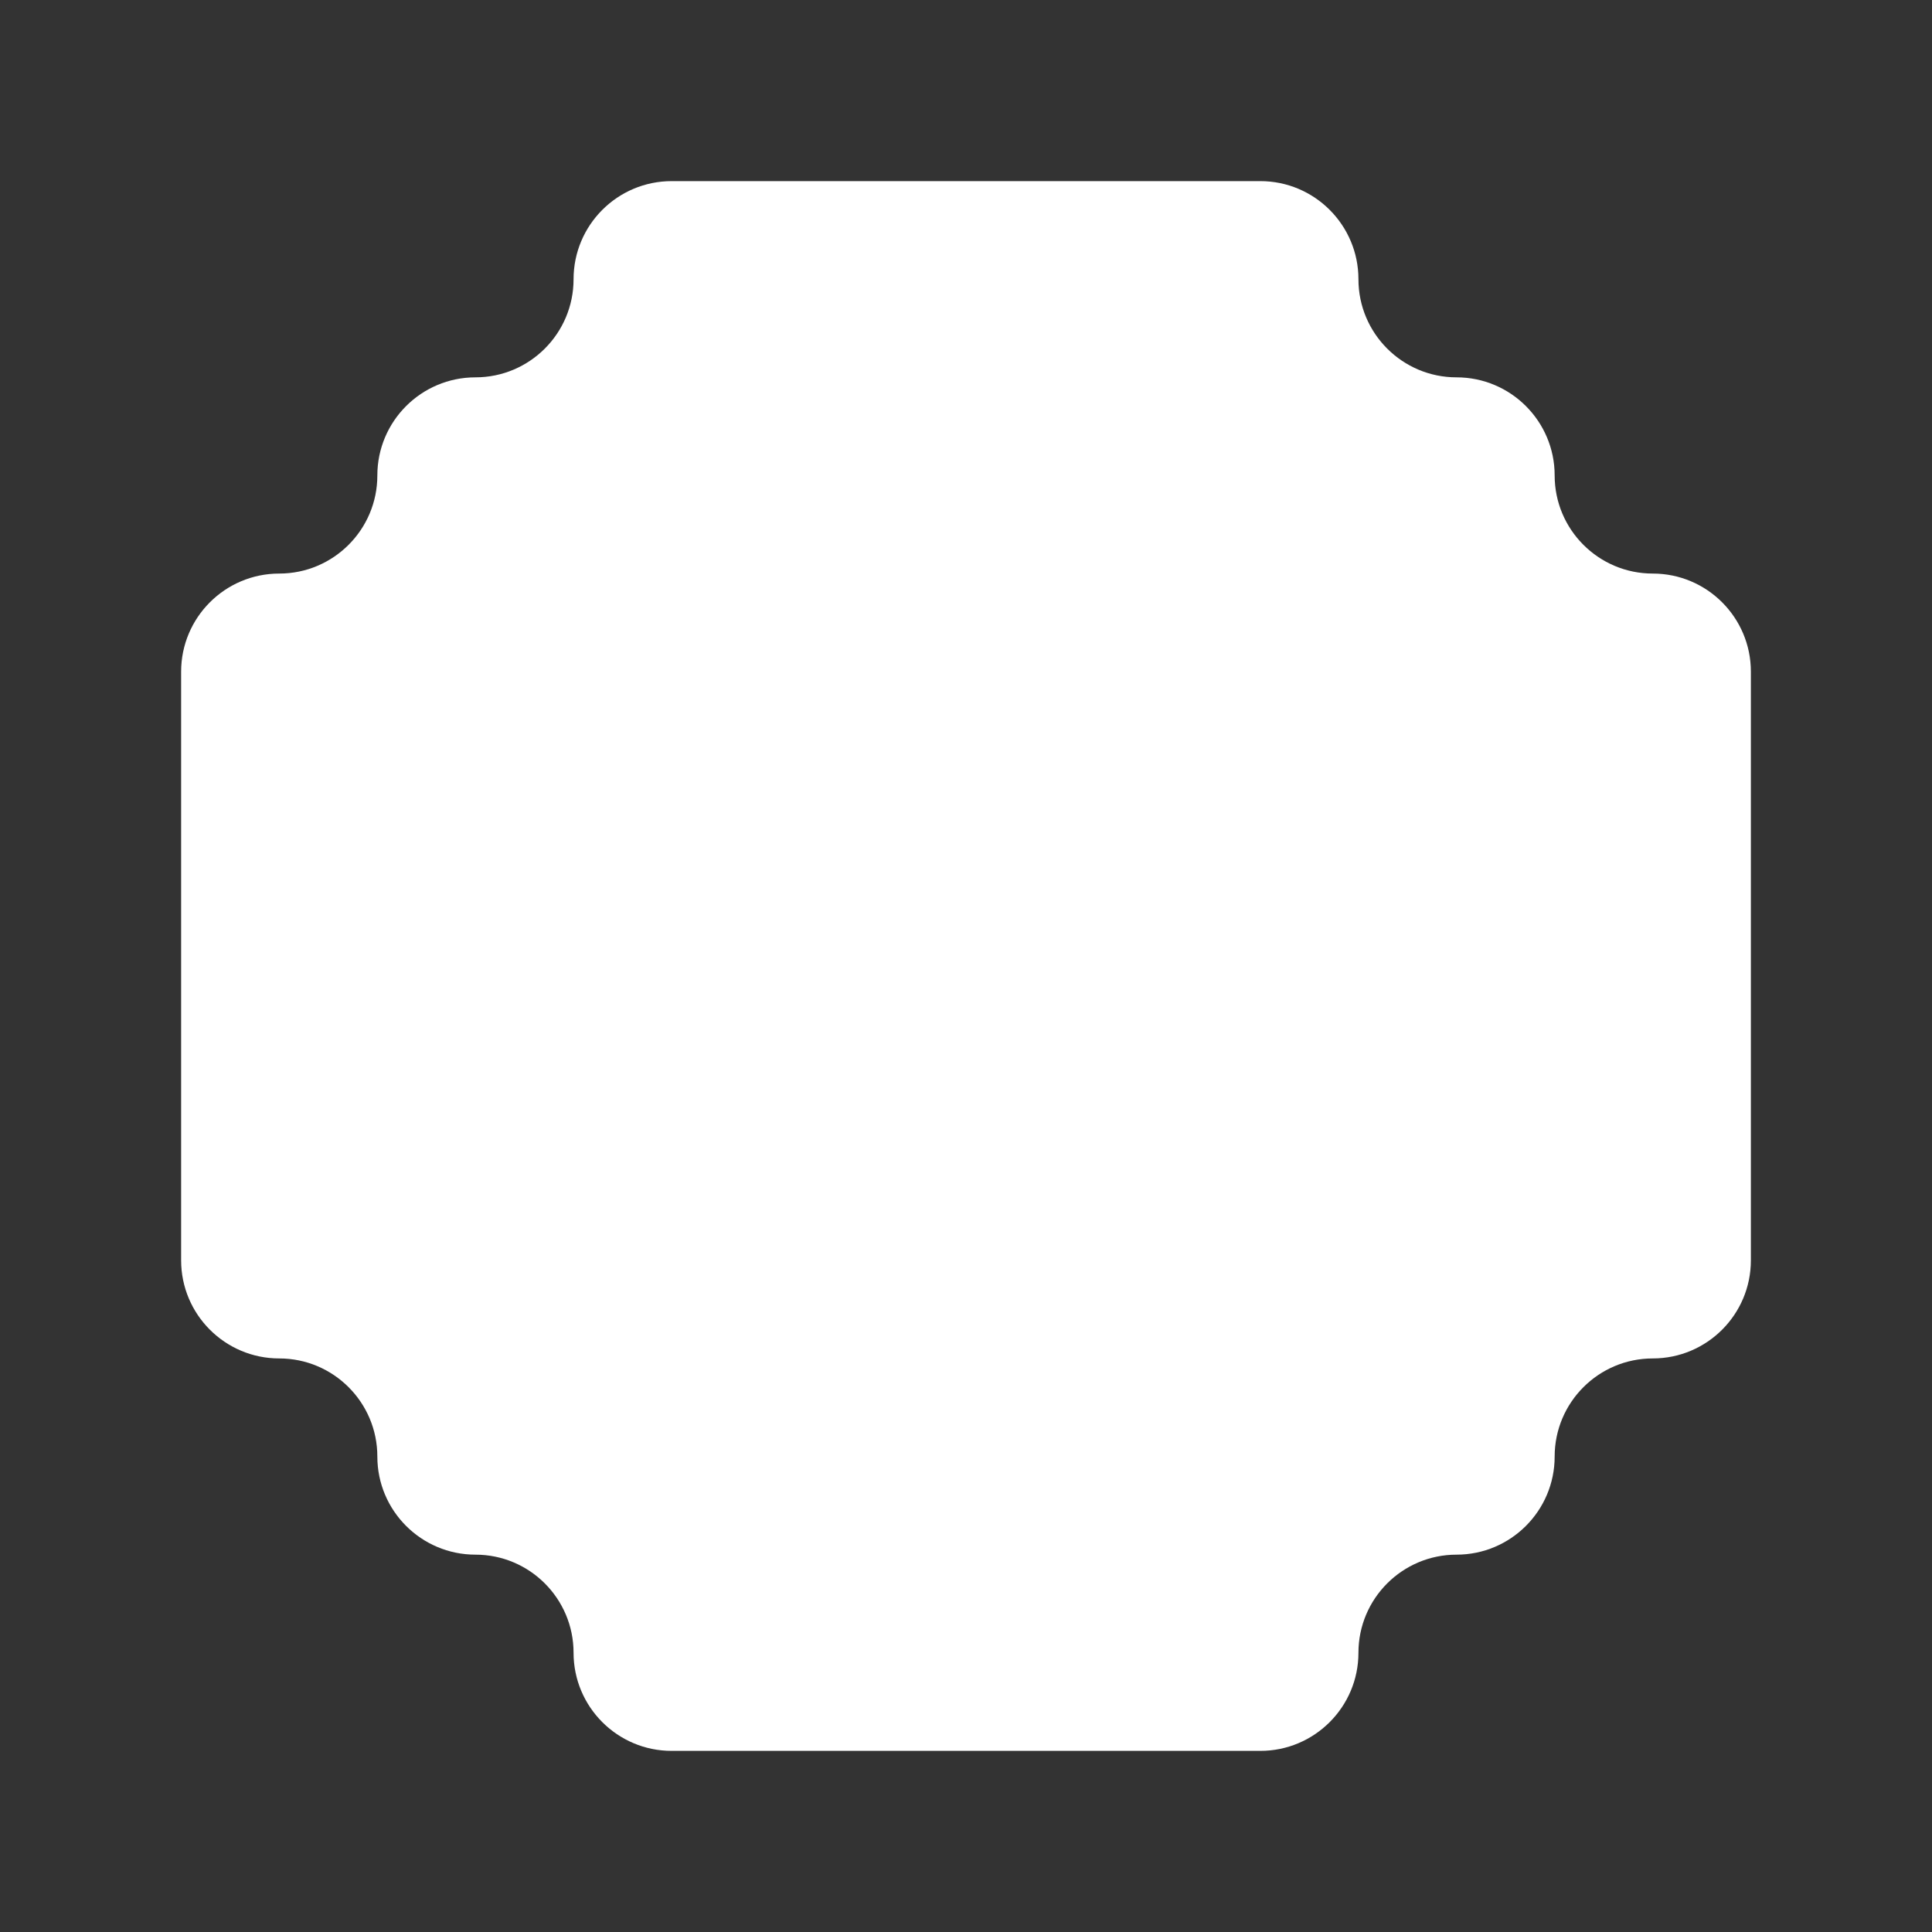 <svg width="32" height="32" viewBox="0 0 32 32" fill="none" xmlns="http://www.w3.org/2000/svg">
<rect x="0" y="0" width="32" height="32" fill="#333333" stroke="none"/>
<g id="Globe / Fill">
<path id="Vector" d="M27.375 9.5C26.478 9.5 25.75 8.772 25.75 7.875C25.75 6.978 25.022 6.25 24.125 6.25C23.228 6.25 22.5 5.522 22.5 4.625C22.5 3.728 21.772 3 20.875 3H11.125C10.228 3 9.5 3.728 9.5 4.625C9.5 5.522 8.772 6.25 7.875 6.25C6.978 6.25 6.25 6.978 6.25 7.875C6.25 8.772 5.522 9.5 4.625 9.5C3.728 9.5 3 10.228 3 11.125V20.875C3 21.772 3.728 22.5 4.625 22.5C5.522 22.5 6.25 23.228 6.25 24.125C6.25 25.022 6.978 25.75 7.875 25.75C8.772 25.75 9.5 26.478 9.5 27.375C9.5 28.272 10.228 29 11.125 29H20.875C21.772 29 22.5 28.272 22.5 27.375C22.5 26.478 23.228 25.75 24.125 25.75C25.022 25.75 25.75 25.022 25.75 24.125C25.75 23.228 26.478 22.5 27.375 22.5C28.272 22.5 29 21.772 29 20.875V11.125C29 10.228 28.272 9.5 27.375 9.5Z" fill="white"/>
</g>
</svg>
